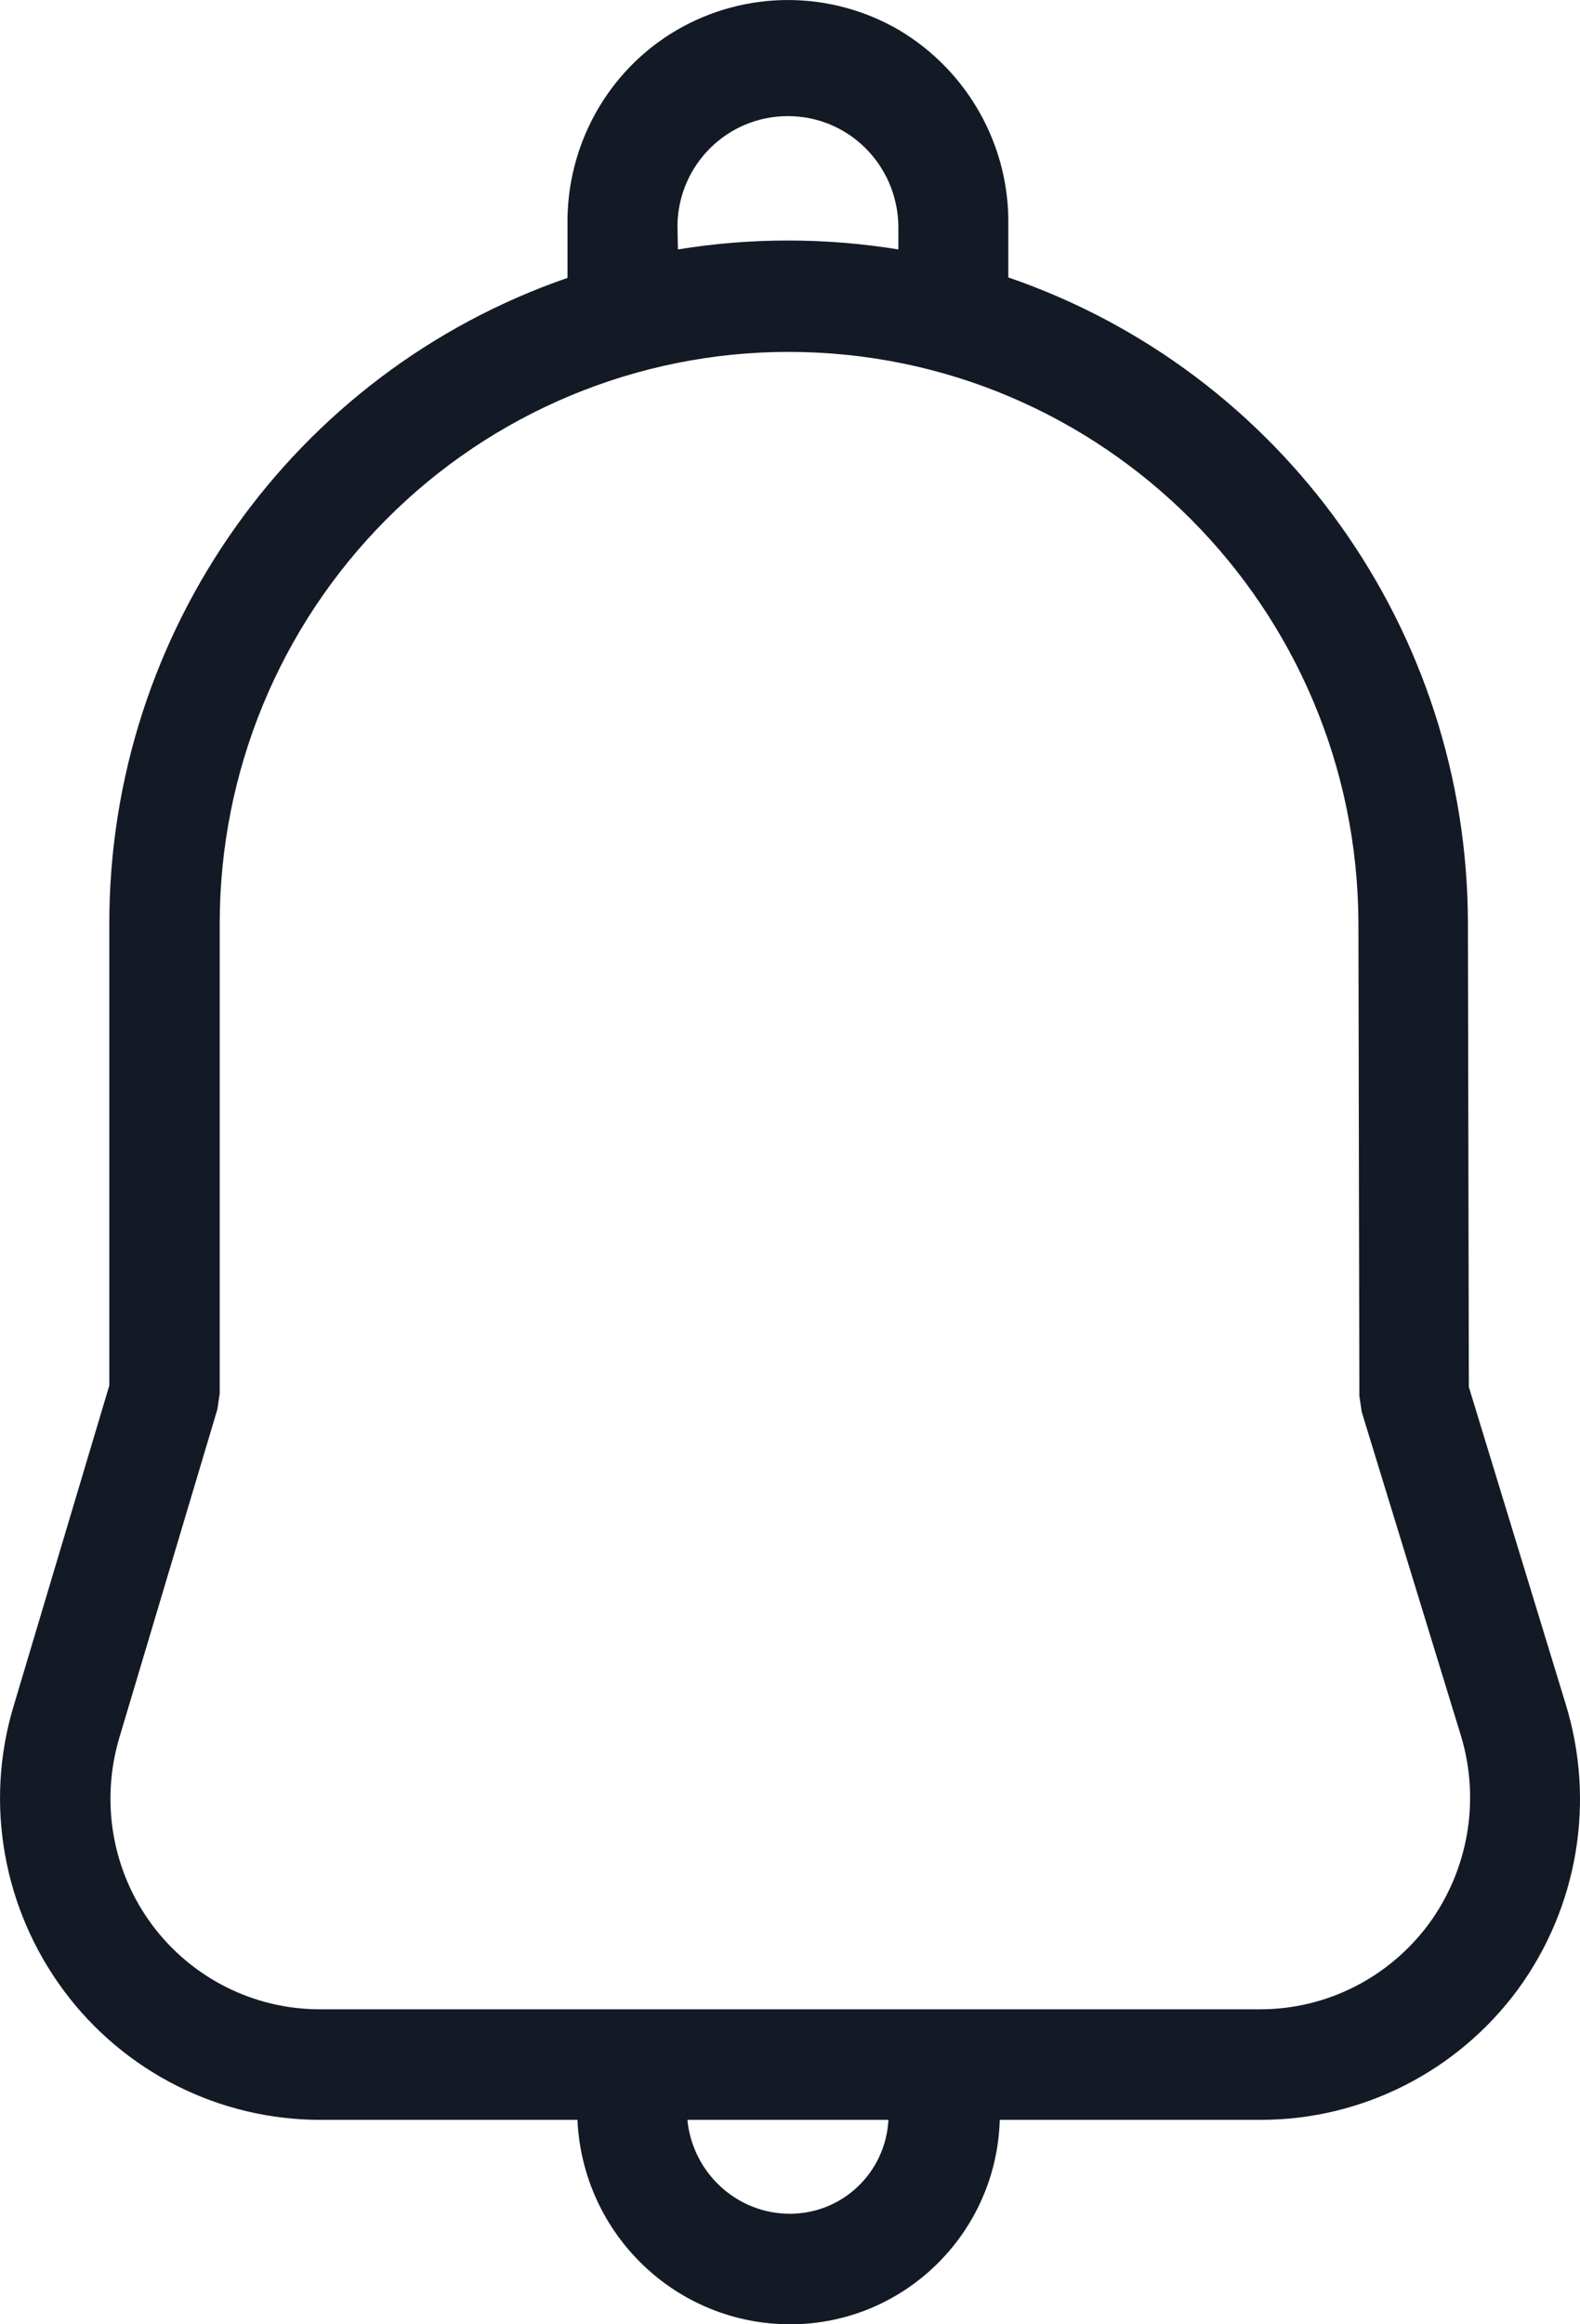<svg width="17" height="25" viewBox="0 0 17 25" fill="none" xmlns="http://www.w3.org/2000/svg">
<path fill-rule="evenodd" clip-rule="evenodd" d="M16.845 18.326L15.804 14.918L15.794 9.928C15.789 6.79 13.804 3.999 10.849 2.984V2.427C10.864 1.565 10.412 0.764 9.676 0.325C8.934 -0.108 8.021 -0.108 7.279 0.325C6.538 0.759 6.091 1.565 6.106 2.427V2.989C3.156 4.009 1.176 6.8 1.176 9.933V14.903L0.146 18.352C-0.169 19.398 0.034 20.53 0.684 21.408C1.334 22.286 2.359 22.801 3.446 22.801H6.213C6.269 24.031 7.274 25 8.503 25C9.721 25 10.722 24.026 10.757 22.801H13.565C14.657 22.801 15.682 22.28 16.332 21.398C16.977 20.515 17.17 19.377 16.845 18.326ZM7.289 2.422C7.3 1.769 7.828 1.249 8.477 1.249C9.127 1.249 9.65 1.769 9.666 2.422V2.683C8.879 2.555 8.076 2.555 7.294 2.683L7.289 2.422ZM8.498 23.811C7.929 23.811 7.452 23.372 7.396 22.801H9.559C9.529 23.367 9.066 23.811 8.498 23.811ZM15.373 20.694C14.946 21.27 14.276 21.612 13.56 21.612H3.441C2.73 21.612 2.06 21.275 1.633 20.699C1.207 20.122 1.08 19.382 1.283 18.694L2.339 15.158L2.364 14.989V9.933C2.364 8.3 3.009 6.739 4.157 5.586C5.304 4.433 6.863 3.785 8.483 3.785C11.864 3.785 14.606 6.535 14.616 9.933L14.626 15.015L14.652 15.188L15.723 18.683C15.926 19.367 15.799 20.112 15.373 20.694Z" fill="#131A25"/>
</svg>
